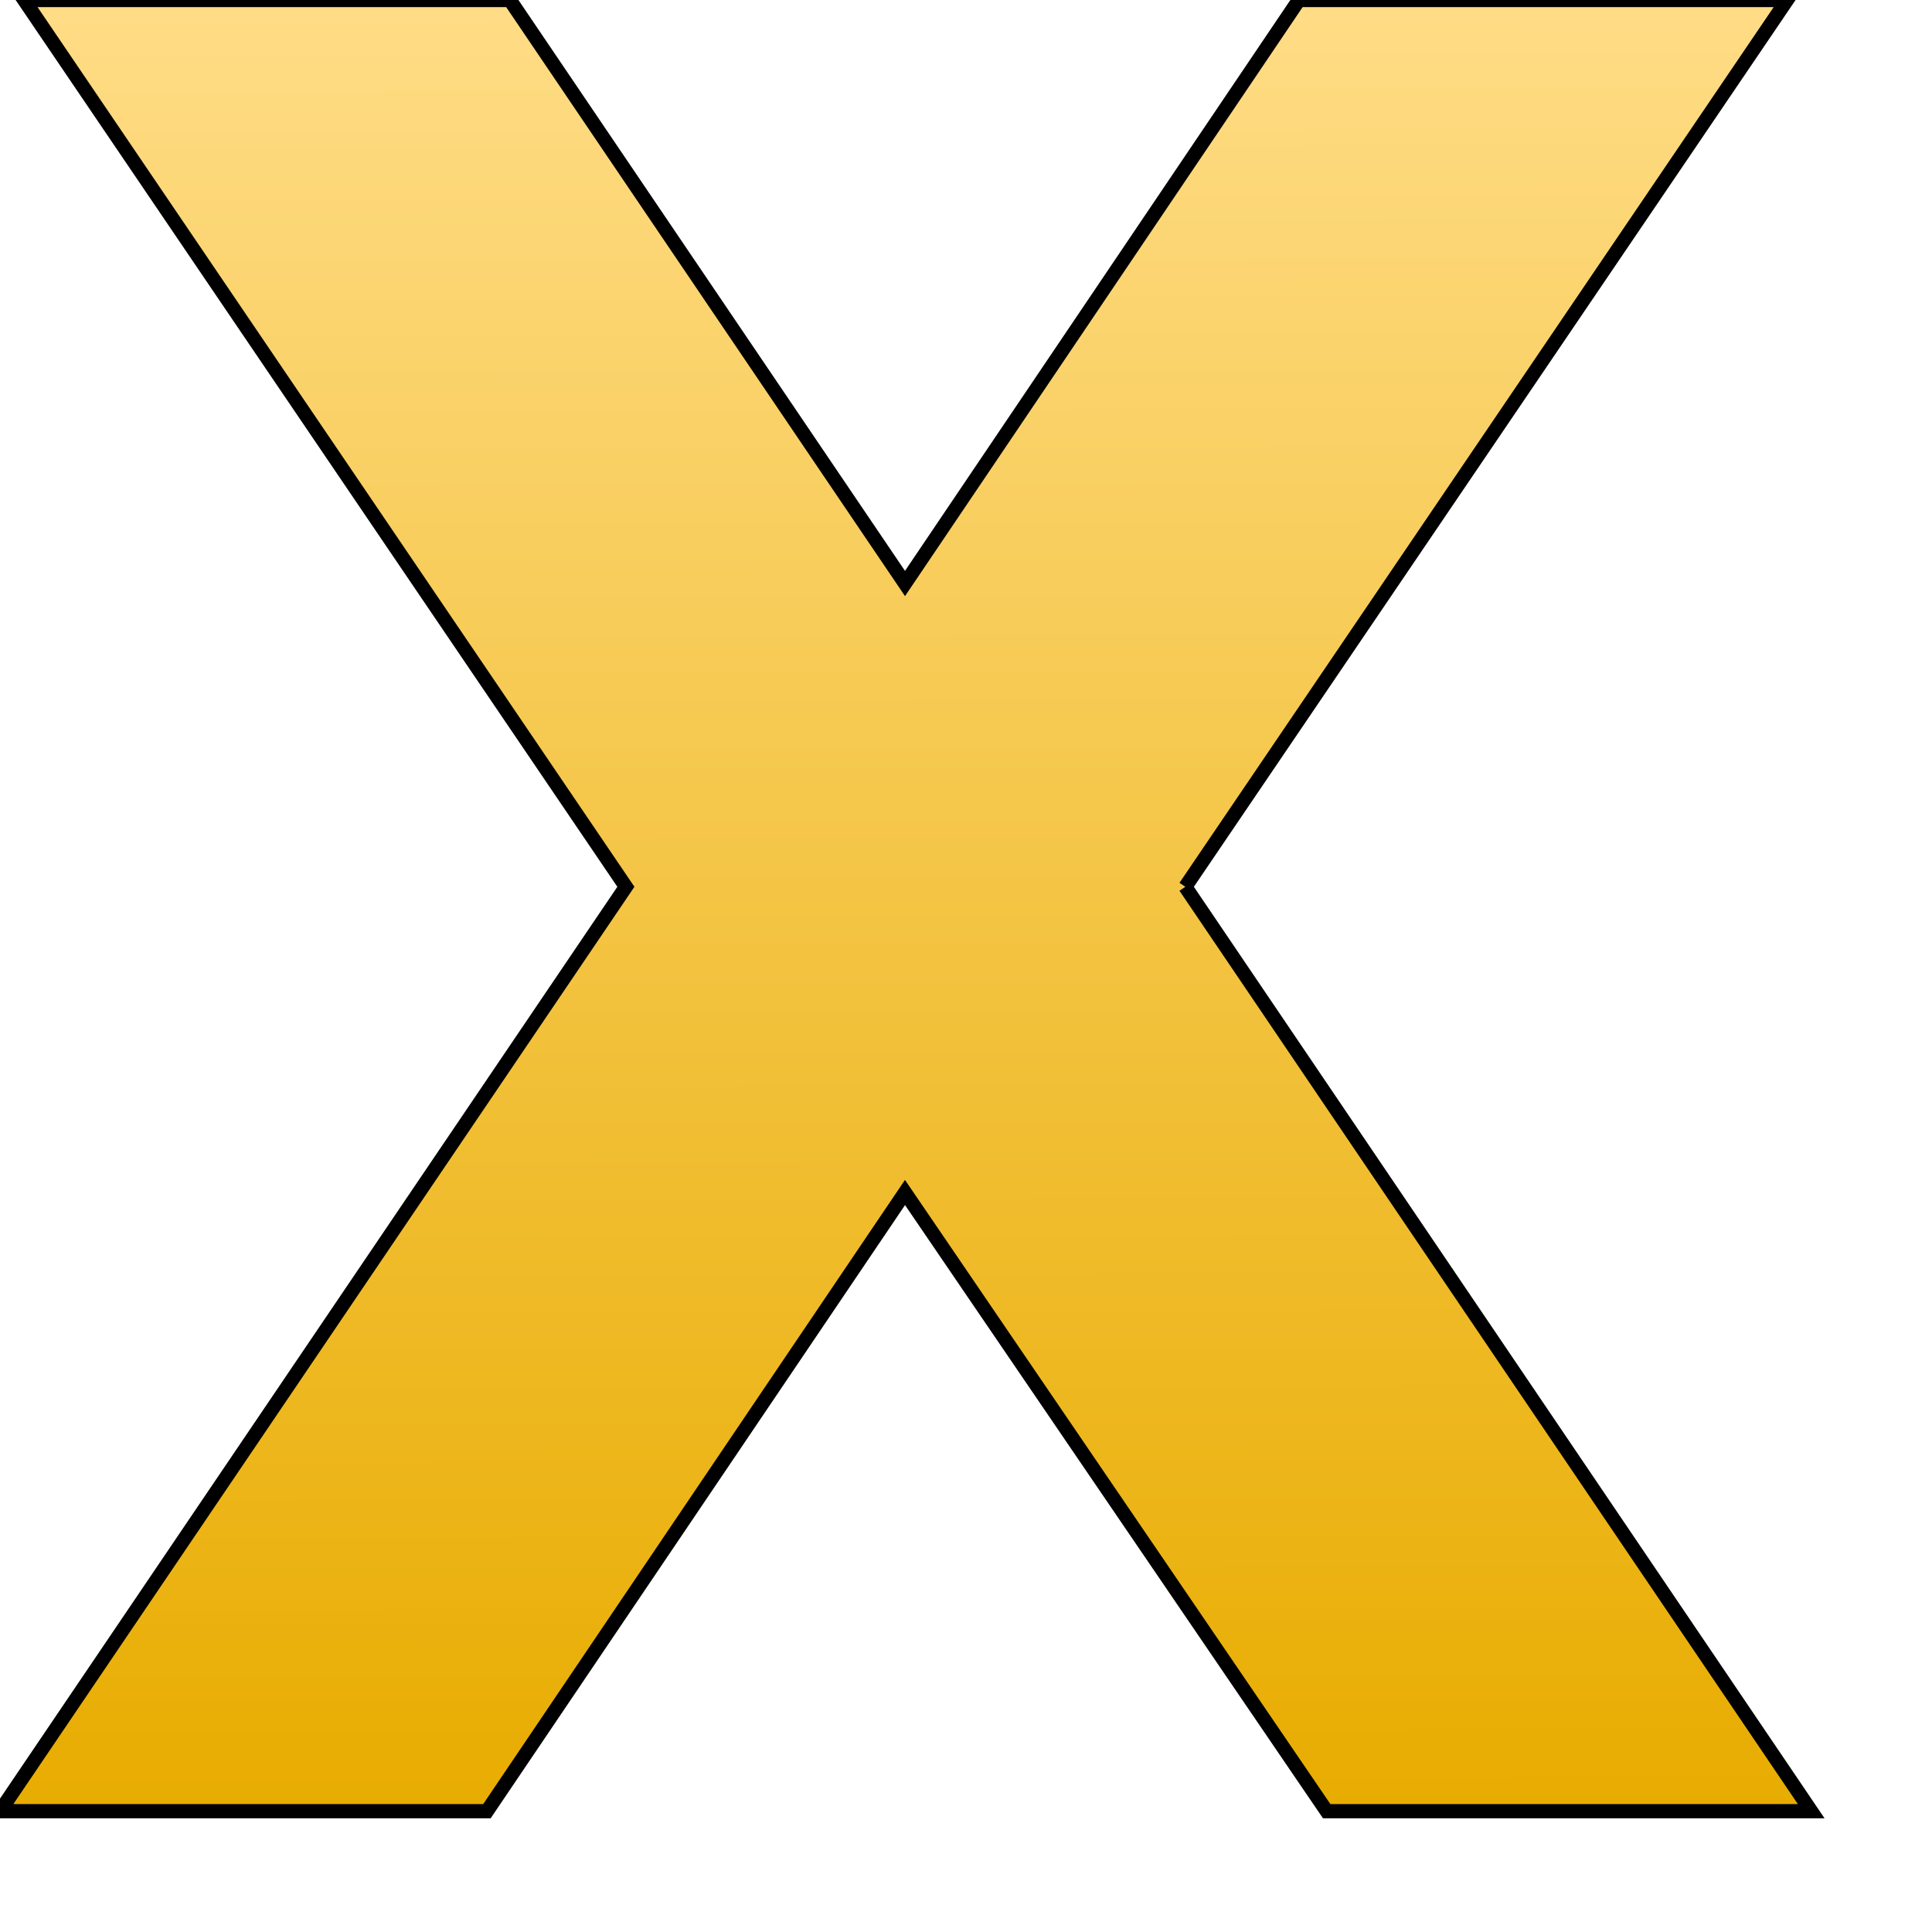 <?xml version="1.0" encoding="UTF-8" standalone="no"?>
<!-- Created with Inkscape (http://www.inkscape.org/) -->
<svg
   xmlns:dc="http://purl.org/dc/elements/1.1/"
   xmlns:cc="http://web.resource.org/cc/"
   xmlns:rdf="http://www.w3.org/1999/02/22-rdf-syntax-ns#"
   xmlns:svg="http://www.w3.org/2000/svg"
   xmlns="http://www.w3.org/2000/svg"
   xmlns:xlink="http://www.w3.org/1999/xlink"
   xmlns:sodipodi="http://inkscape.sourceforge.net/DTD/sodipodi-0.dtd"
   xmlns:inkscape="http://www.inkscape.org/namespaces/inkscape"
   width="102.4pt"
   height="102.4pt"
   id="svg2"
   sodipodi:version="0.32"
   inkscape:version="0.42"
   sodipodi:docbase="/home/joel/.icons/Complexity-0.7/scalable/apps"
   sodipodi:docname="xchat.svg">
  <defs
     id="defs4">
    <linearGradient
       id="linearGradient2066">
      <stop
         style="stop-color:#e8ac00;stop-opacity:1;"
         offset="0"
         id="stop2068" />
      <stop
         style="stop-color:#ffdc85;stop-opacity:1;"
         offset="1"
         id="stop2070" />
    </linearGradient>
    <linearGradient
       inkscape:collect="always"
       xlink:href="#linearGradient2066"
       id="linearGradient2072"
       x1="67.592"
       y1="128.239"
       x2="67.311"
       y2="1.056"
       gradientUnits="userSpaceOnUse" />
  </defs>
  <sodipodi:namedview
     id="base"
     pagecolor="#ffffff"
     bordercolor="#666666"
     borderopacity="1.0"
     inkscape:pageopacity="0.0"
     inkscape:pageshadow="2"
     inkscape:zoom="0.19091797"
     inkscape:cx="18.043709"
     inkscape:cy="686.92680"
     inkscape:document-units="px"
     inkscape:current-layer="layer1"
     showgrid="false"
     inkscape:grid-points="true"
     inkscape:window-width="1280"
     inkscape:window-height="950"
     inkscape:window-x="0"
     inkscape:window-y="25" />
  <g
     inkscape:label="Layer 1"
     inkscape:groupmode="layer"
     id="layer1">
    <path
       transform="scale(0.998,1.002)"
       style="font-size:175.225px;font-style:normal;font-variant:normal;font-weight:bold;font-stretch:normal;text-align:start;line-height:125%;writing-mode:lr-tb;text-anchor:start;fill:url(#linearGradient2072);fill-opacity:1.0;stroke:#000000;stroke-width:1px;stroke-linecap:butt;stroke-linejoin:miter;stroke-opacity:1;font-family:Bitstream Vera Sans"
       d="M 83.934,62.544 L 128.253,127.74 L 93.944,127.74 L 64.084,84.105 L 34.48,127.74 L -3.7252903e-08,127.74 L 44.32,62.544 L 1.711,-1.8961728e-05 L 36.106,-1.8961728e-05 L 64.084,41.154 L 91.976,-1.8961728e-05 L 126.542,-1.8961728e-05 L 83.934,62.544"
       id="text1323" />
  </g>
</svg>
